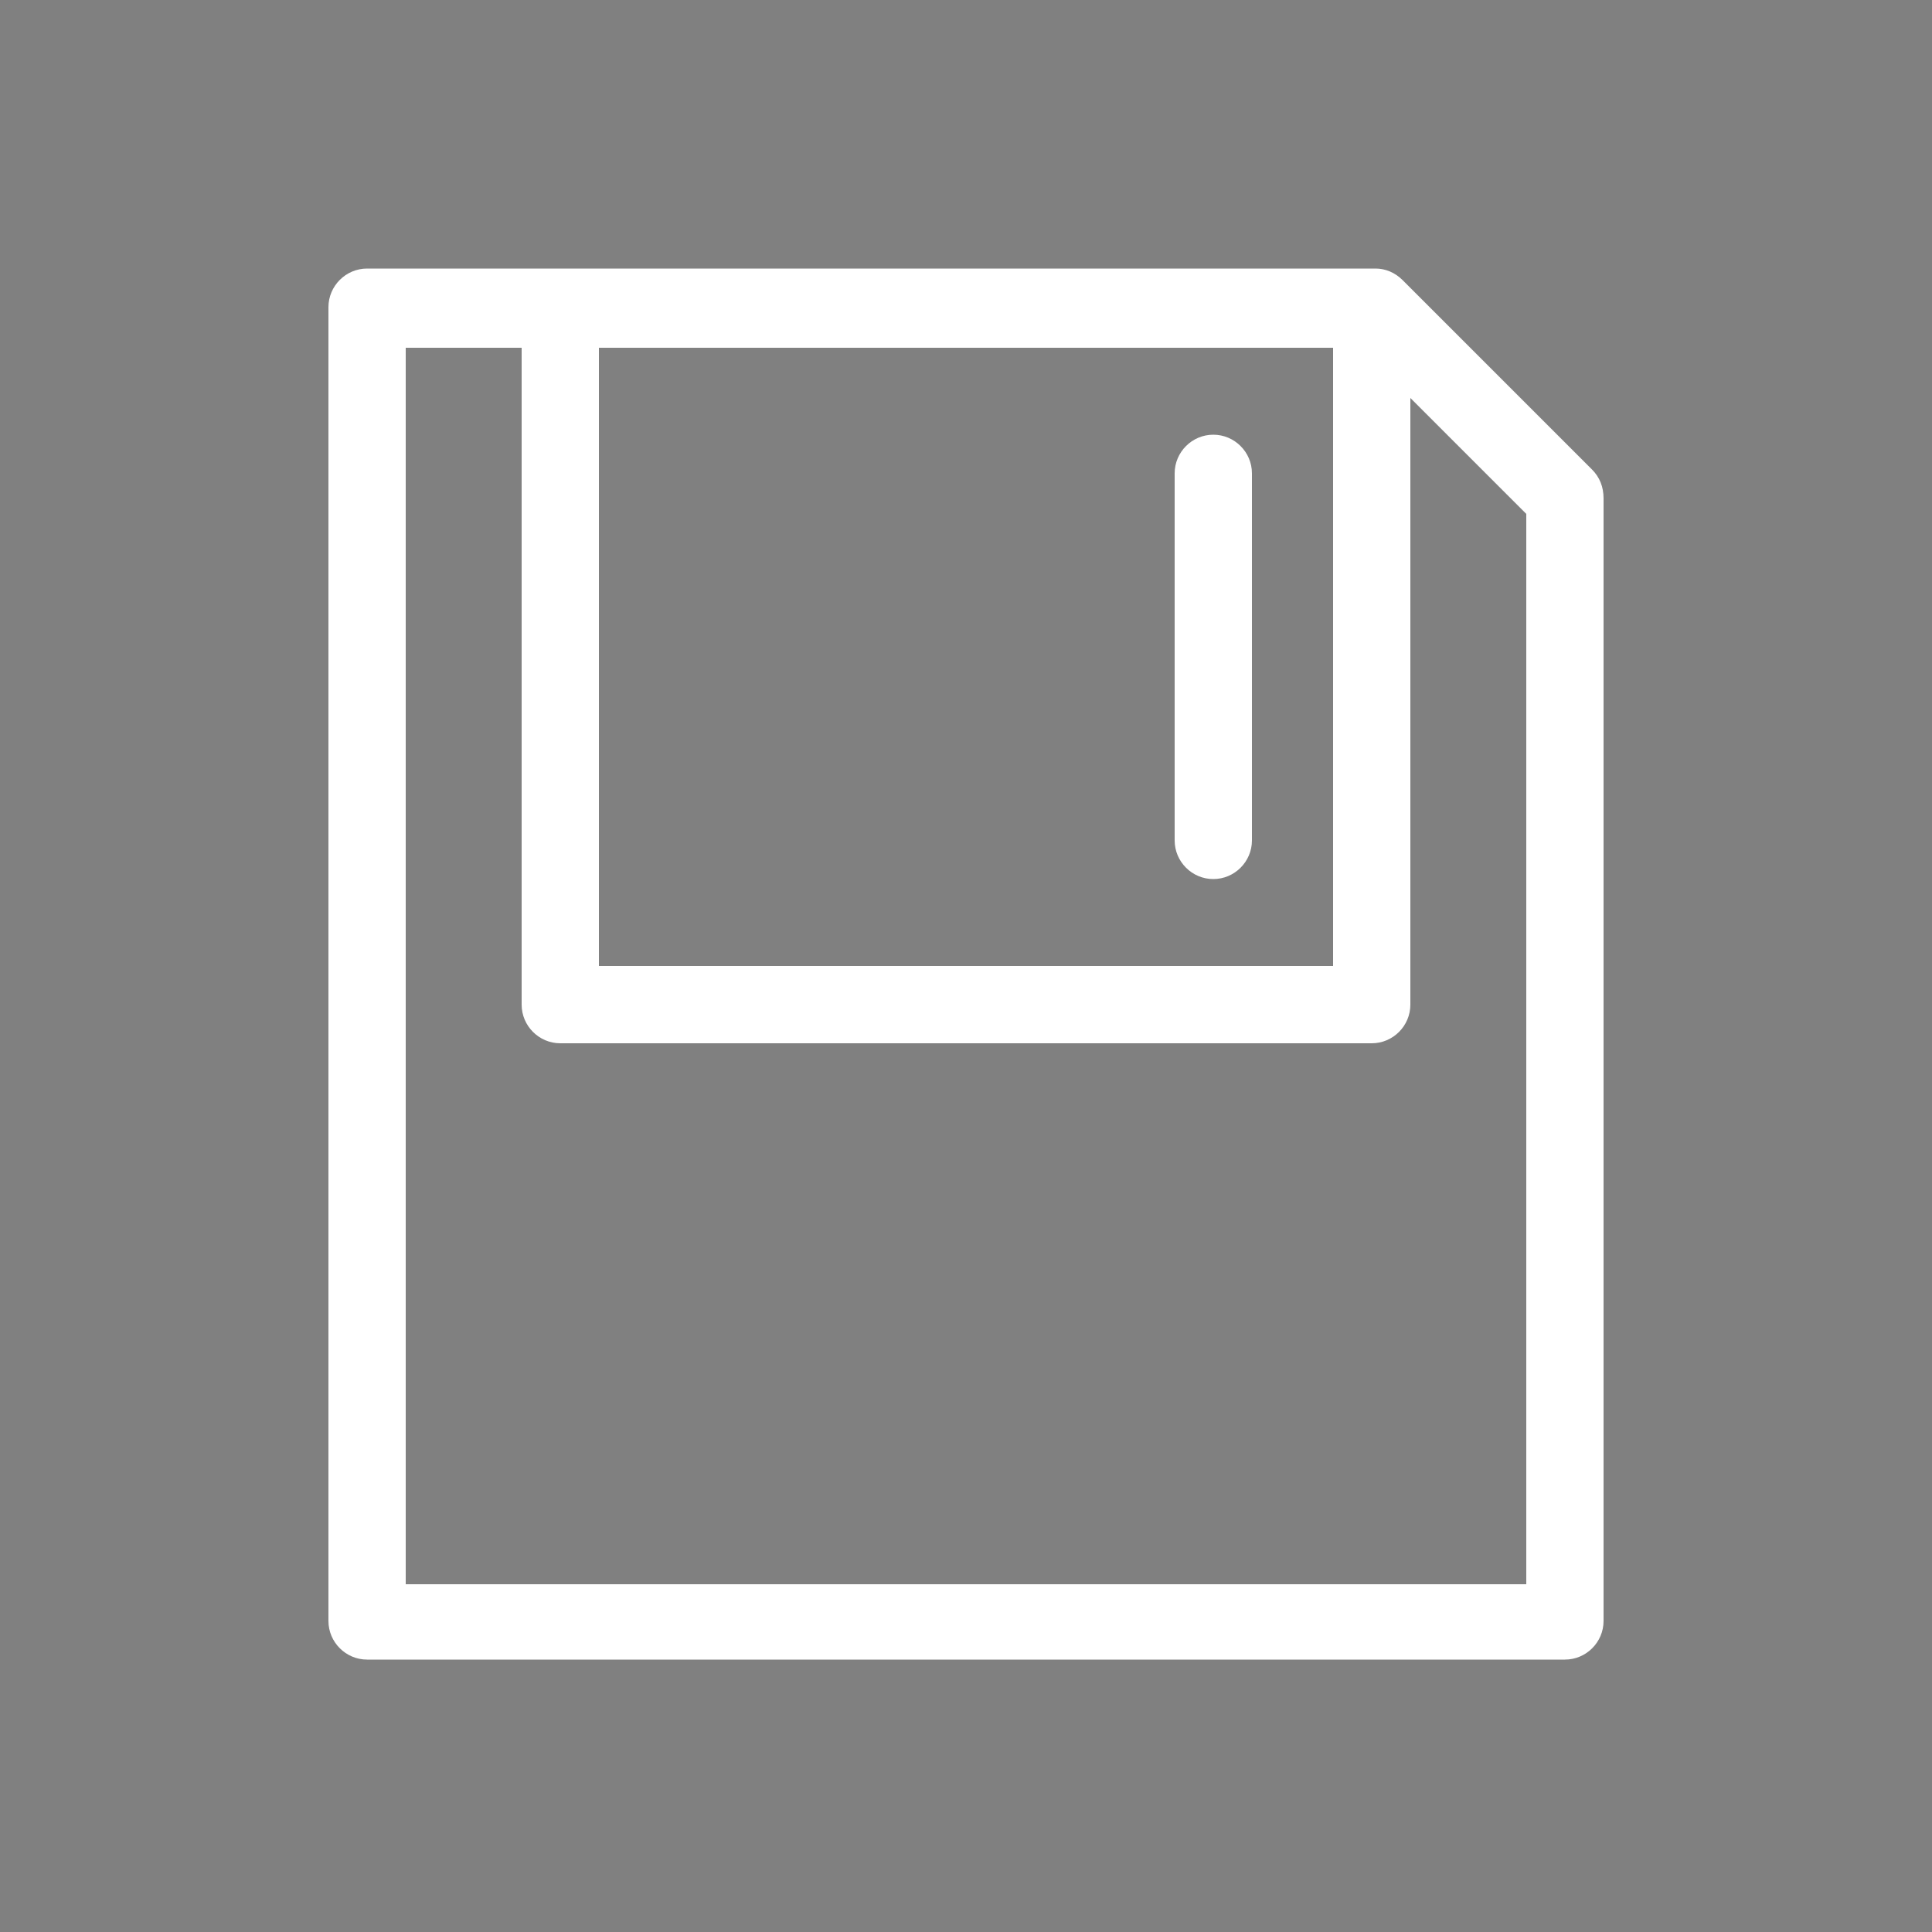 <svg xmlns="http://www.w3.org/2000/svg" width="100" height="100" viewBox="0 0 100 100" id="save"><rect x="0" y="0" width="100" height="100" fill="#808080" stroke="none"/><g><path d="M82.4 24.3l-9.8-9.8c-.4-.4-.9-.6-1.4-.6H19c-1.1 0-2 .9-2 2v68c0 1.1.9 2 2 2h62c1.1 0 2-.9 2-2V25.8c0-.6-.2-1.1-.6-1.5zM31 18h38v32H31V18zm48 64H21V18h6v34c0 1.1.9 2 2 2h42c1.1 0 2-.9 2-2V20.6l6 6V82zM64.8 24.5v19c0 1.1-.9 2-2 2s-2-.9-2-2v-19c0-1.1.9-2 2-2s2 .9 2 2z" fill="white"></path></g><g><path fill="#00F" d="M1504-930V754H-280V-930h1784m8-8H-288V762h1800V-938z"></path></g></svg>
